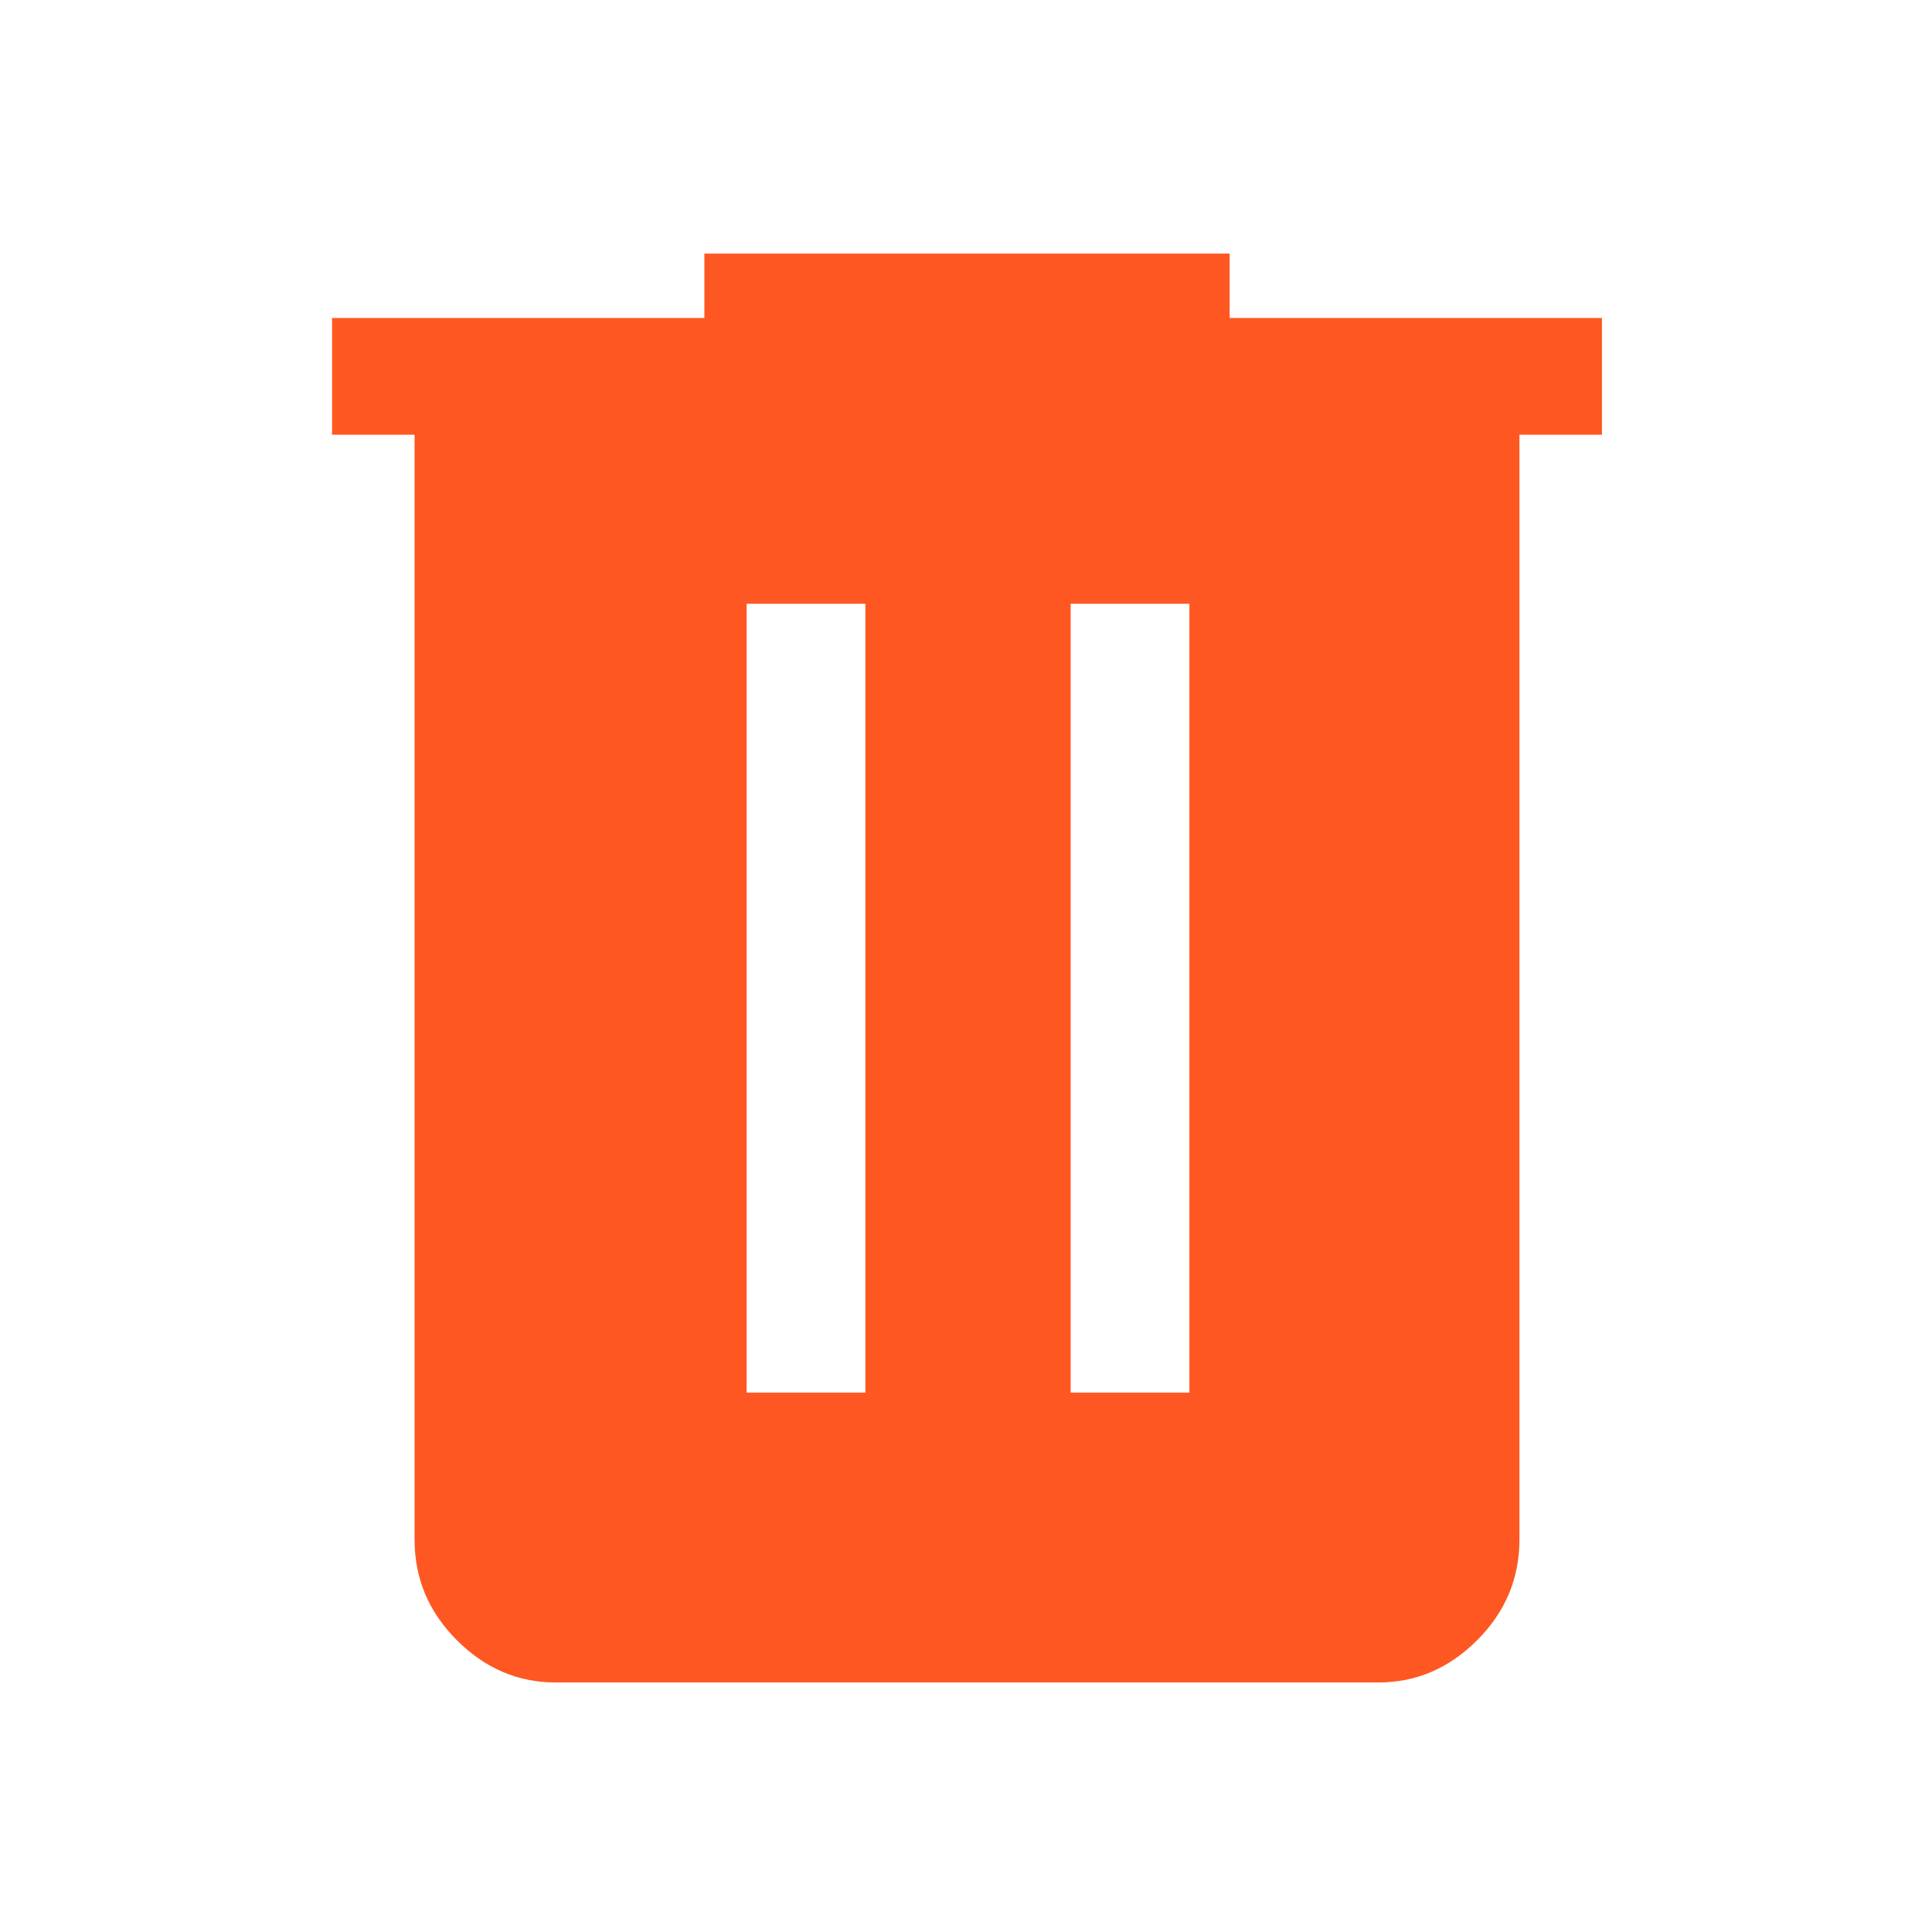 <svg width="48" height="48" viewBox="0 0 48 48" fill="none" xmlns="http://www.w3.org/2000/svg">
<path d="M13.8 41.8C12.867 41.8 12.05 41.45 11.35 40.75C10.65 40.05 10.3 39.217 10.3 38.25V10.8H8.25V7.9H17.5V6.3H30.55V7.9H39.8V10.8H37.75V38.25C37.75 39.217 37.4 40.05 36.7 40.75C36 41.45 35.183 41.8 34.25 41.8H13.8ZM18.55 34.6H21.5V15H18.55V34.6ZM26.6 34.6H29.55V15H26.6V34.6Z" fill="#FF5722"/>
</svg>
